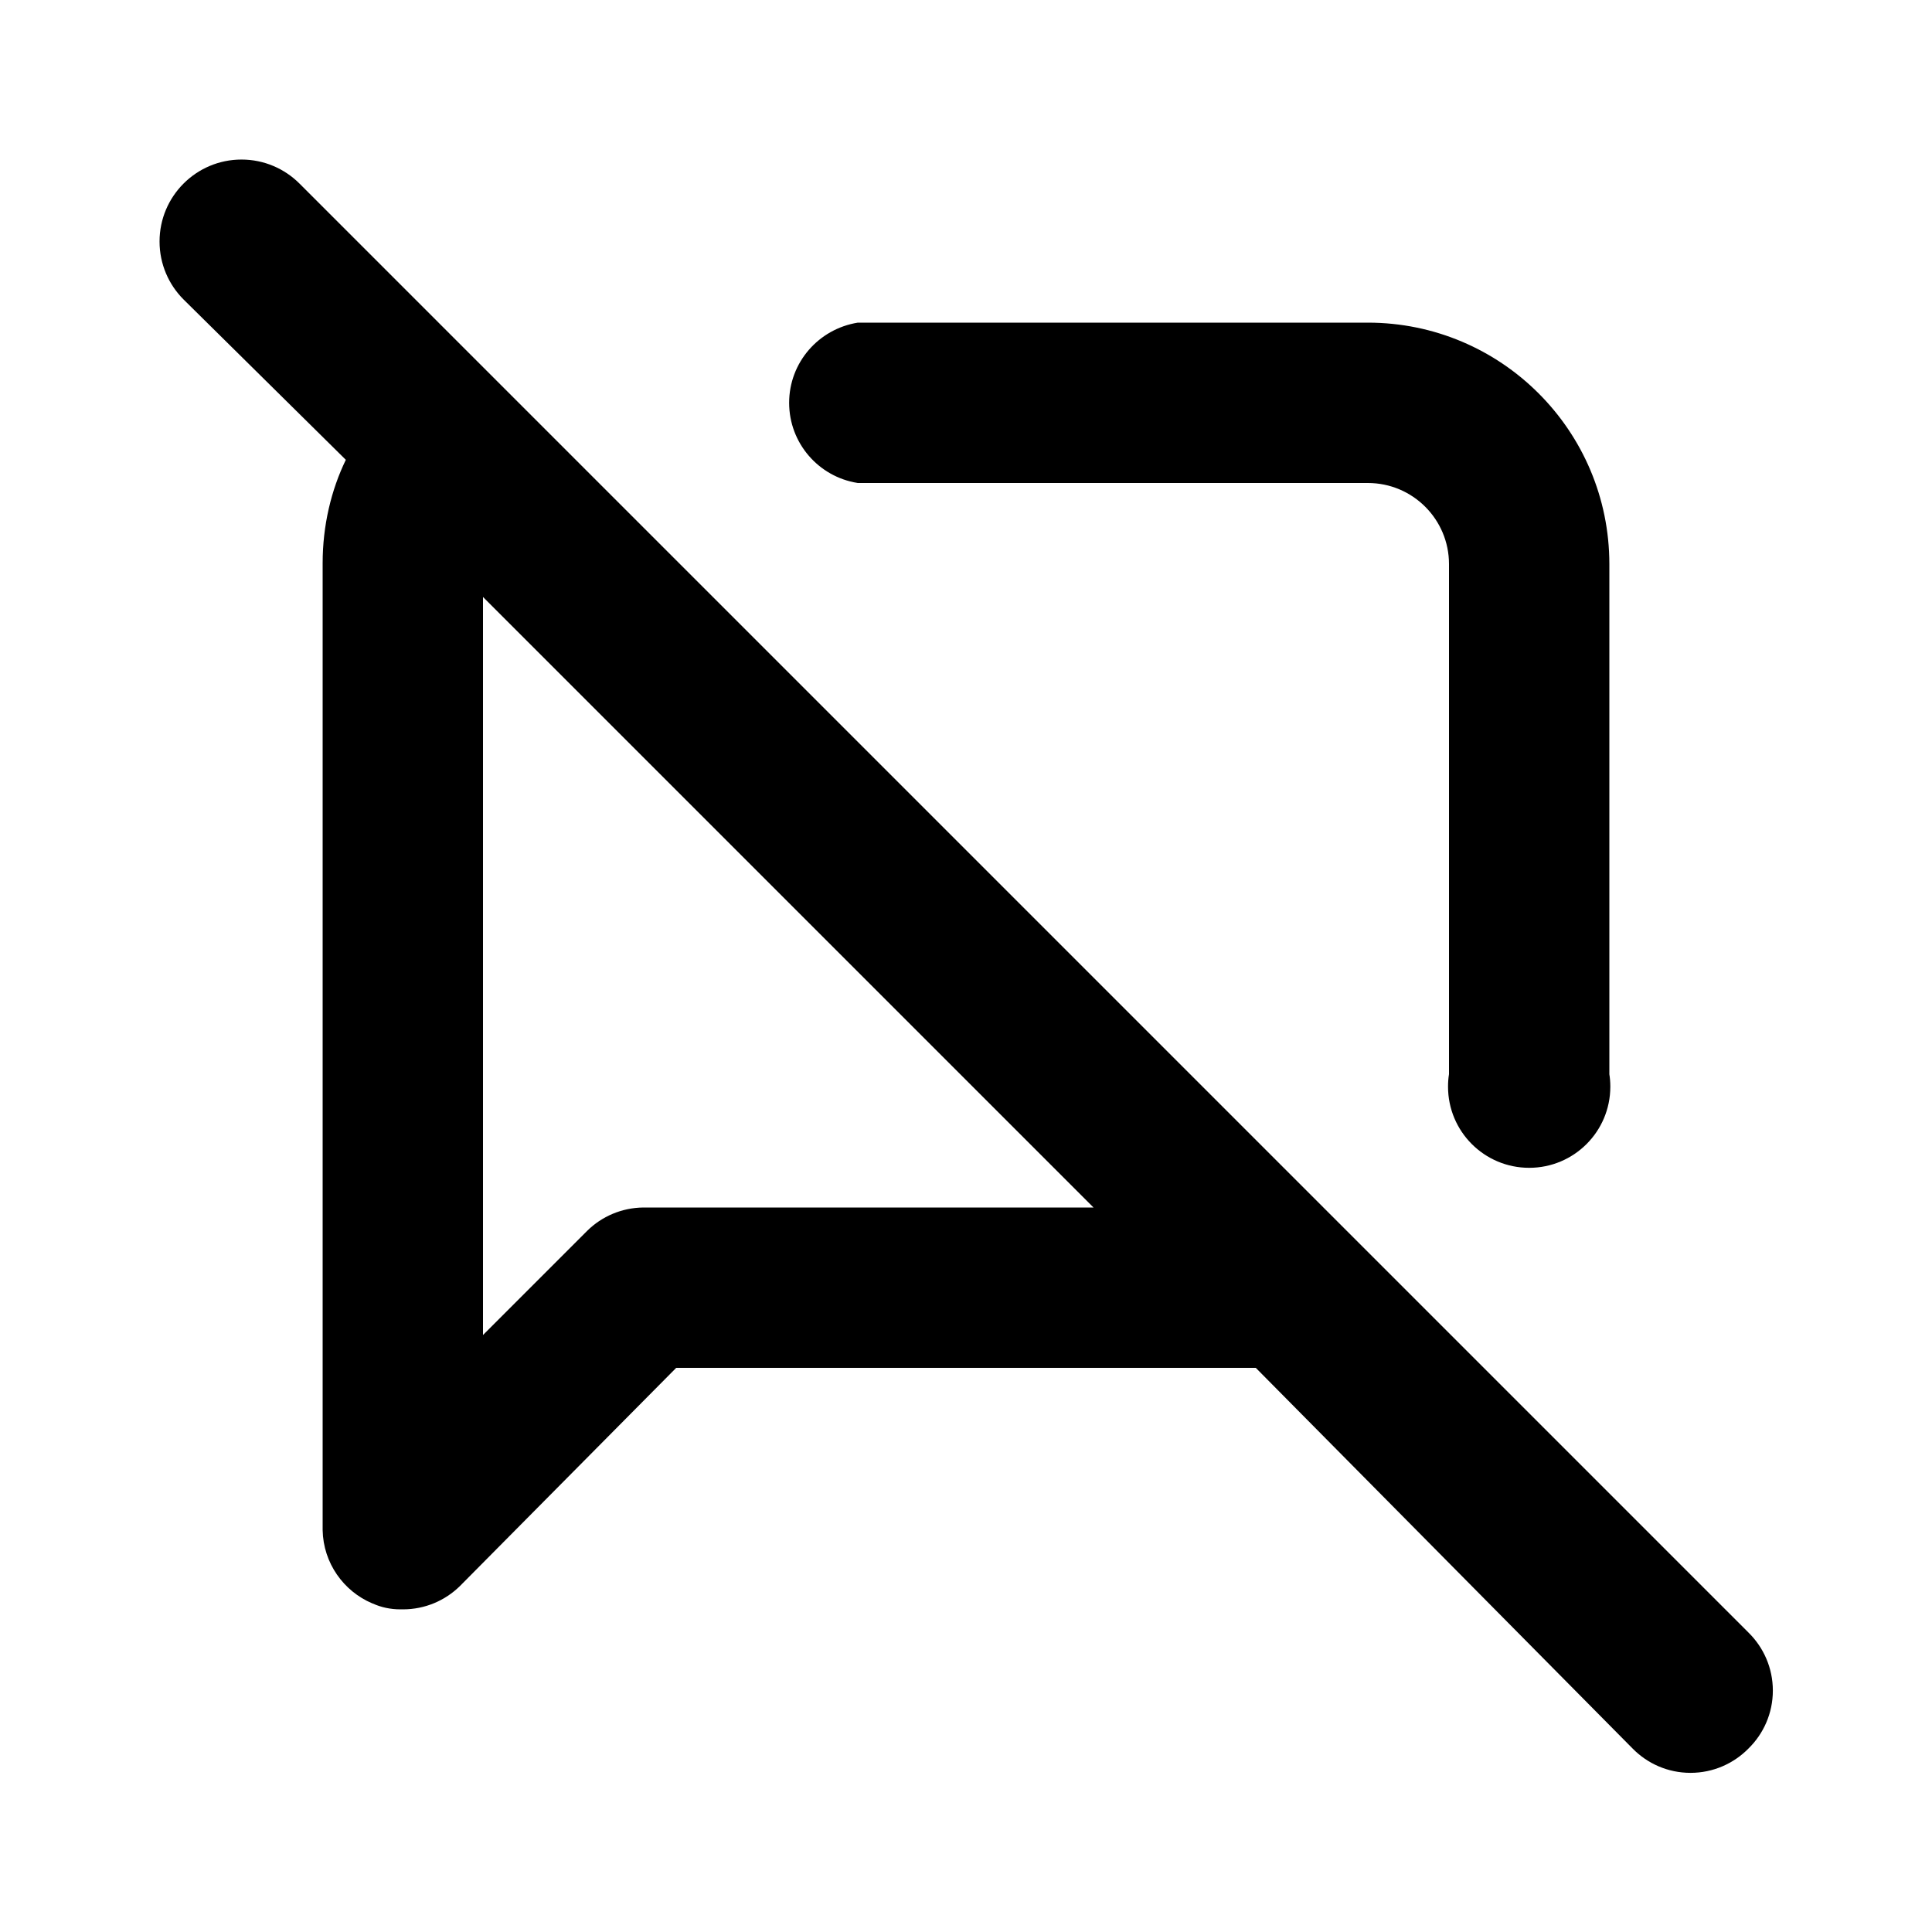 <svg xmlns="http://www.w3.org/2000/svg" width="24" height="24" viewBox="0 0 24 24">
    <path d="M10.656 6h6.336c0.557 0 1.008 0.451 1.008 1.008v0 6.336c-0.008 0.047-0.012 0.1-0.012 0.155 0 0.557 0.451 1.008 1.008 1.008s1.008-0.451 1.008-1.008c0-0.055-0.004-0.108-0.013-0.161l0.001 0.006v-6.336c0-1.657-1.343-3-3-3v0h-6.336c-0.486 0.078-0.853 0.494-0.853 0.996s0.367 0.918 0.847 0.995l0.006 0.001zM21.72 20.28l-18-18c-0.184-0.184-0.439-0.298-0.72-0.298-0.562 0-1.018 0.456-1.018 1.018 0 0.281 0.114 0.536 0.298 0.72v0l2.016 1.992c-0.182 0.375-0.288 0.817-0.288 1.283 0 0.005 0 0.009 0 0.014v-0.001 12c0.008 0.41 0.261 0.76 0.617 0.91l0.007 0.002c0.1 0.046 0.217 0.072 0.341 0.072 0.007 0 0.014-0 0.020-0l-0.001 0c0.004 0 0.009 0 0.014 0 0.275 0 0.524-0.11 0.706-0.288l-0 0 2.688-2.712h7.2l4.68 4.728c0.183 0.187 0.438 0.303 0.72 0.303s0.537-0.116 0.72-0.302l0-0c0.187-0.183 0.303-0.438 0.303-0.72s-0.116-0.537-0.302-0.72l-0-0zM7.992 15c-0.271 0.003-0.517 0.112-0.696 0.288l-1.296 1.296v-9.168l7.584 7.584z"></path>
</svg>
